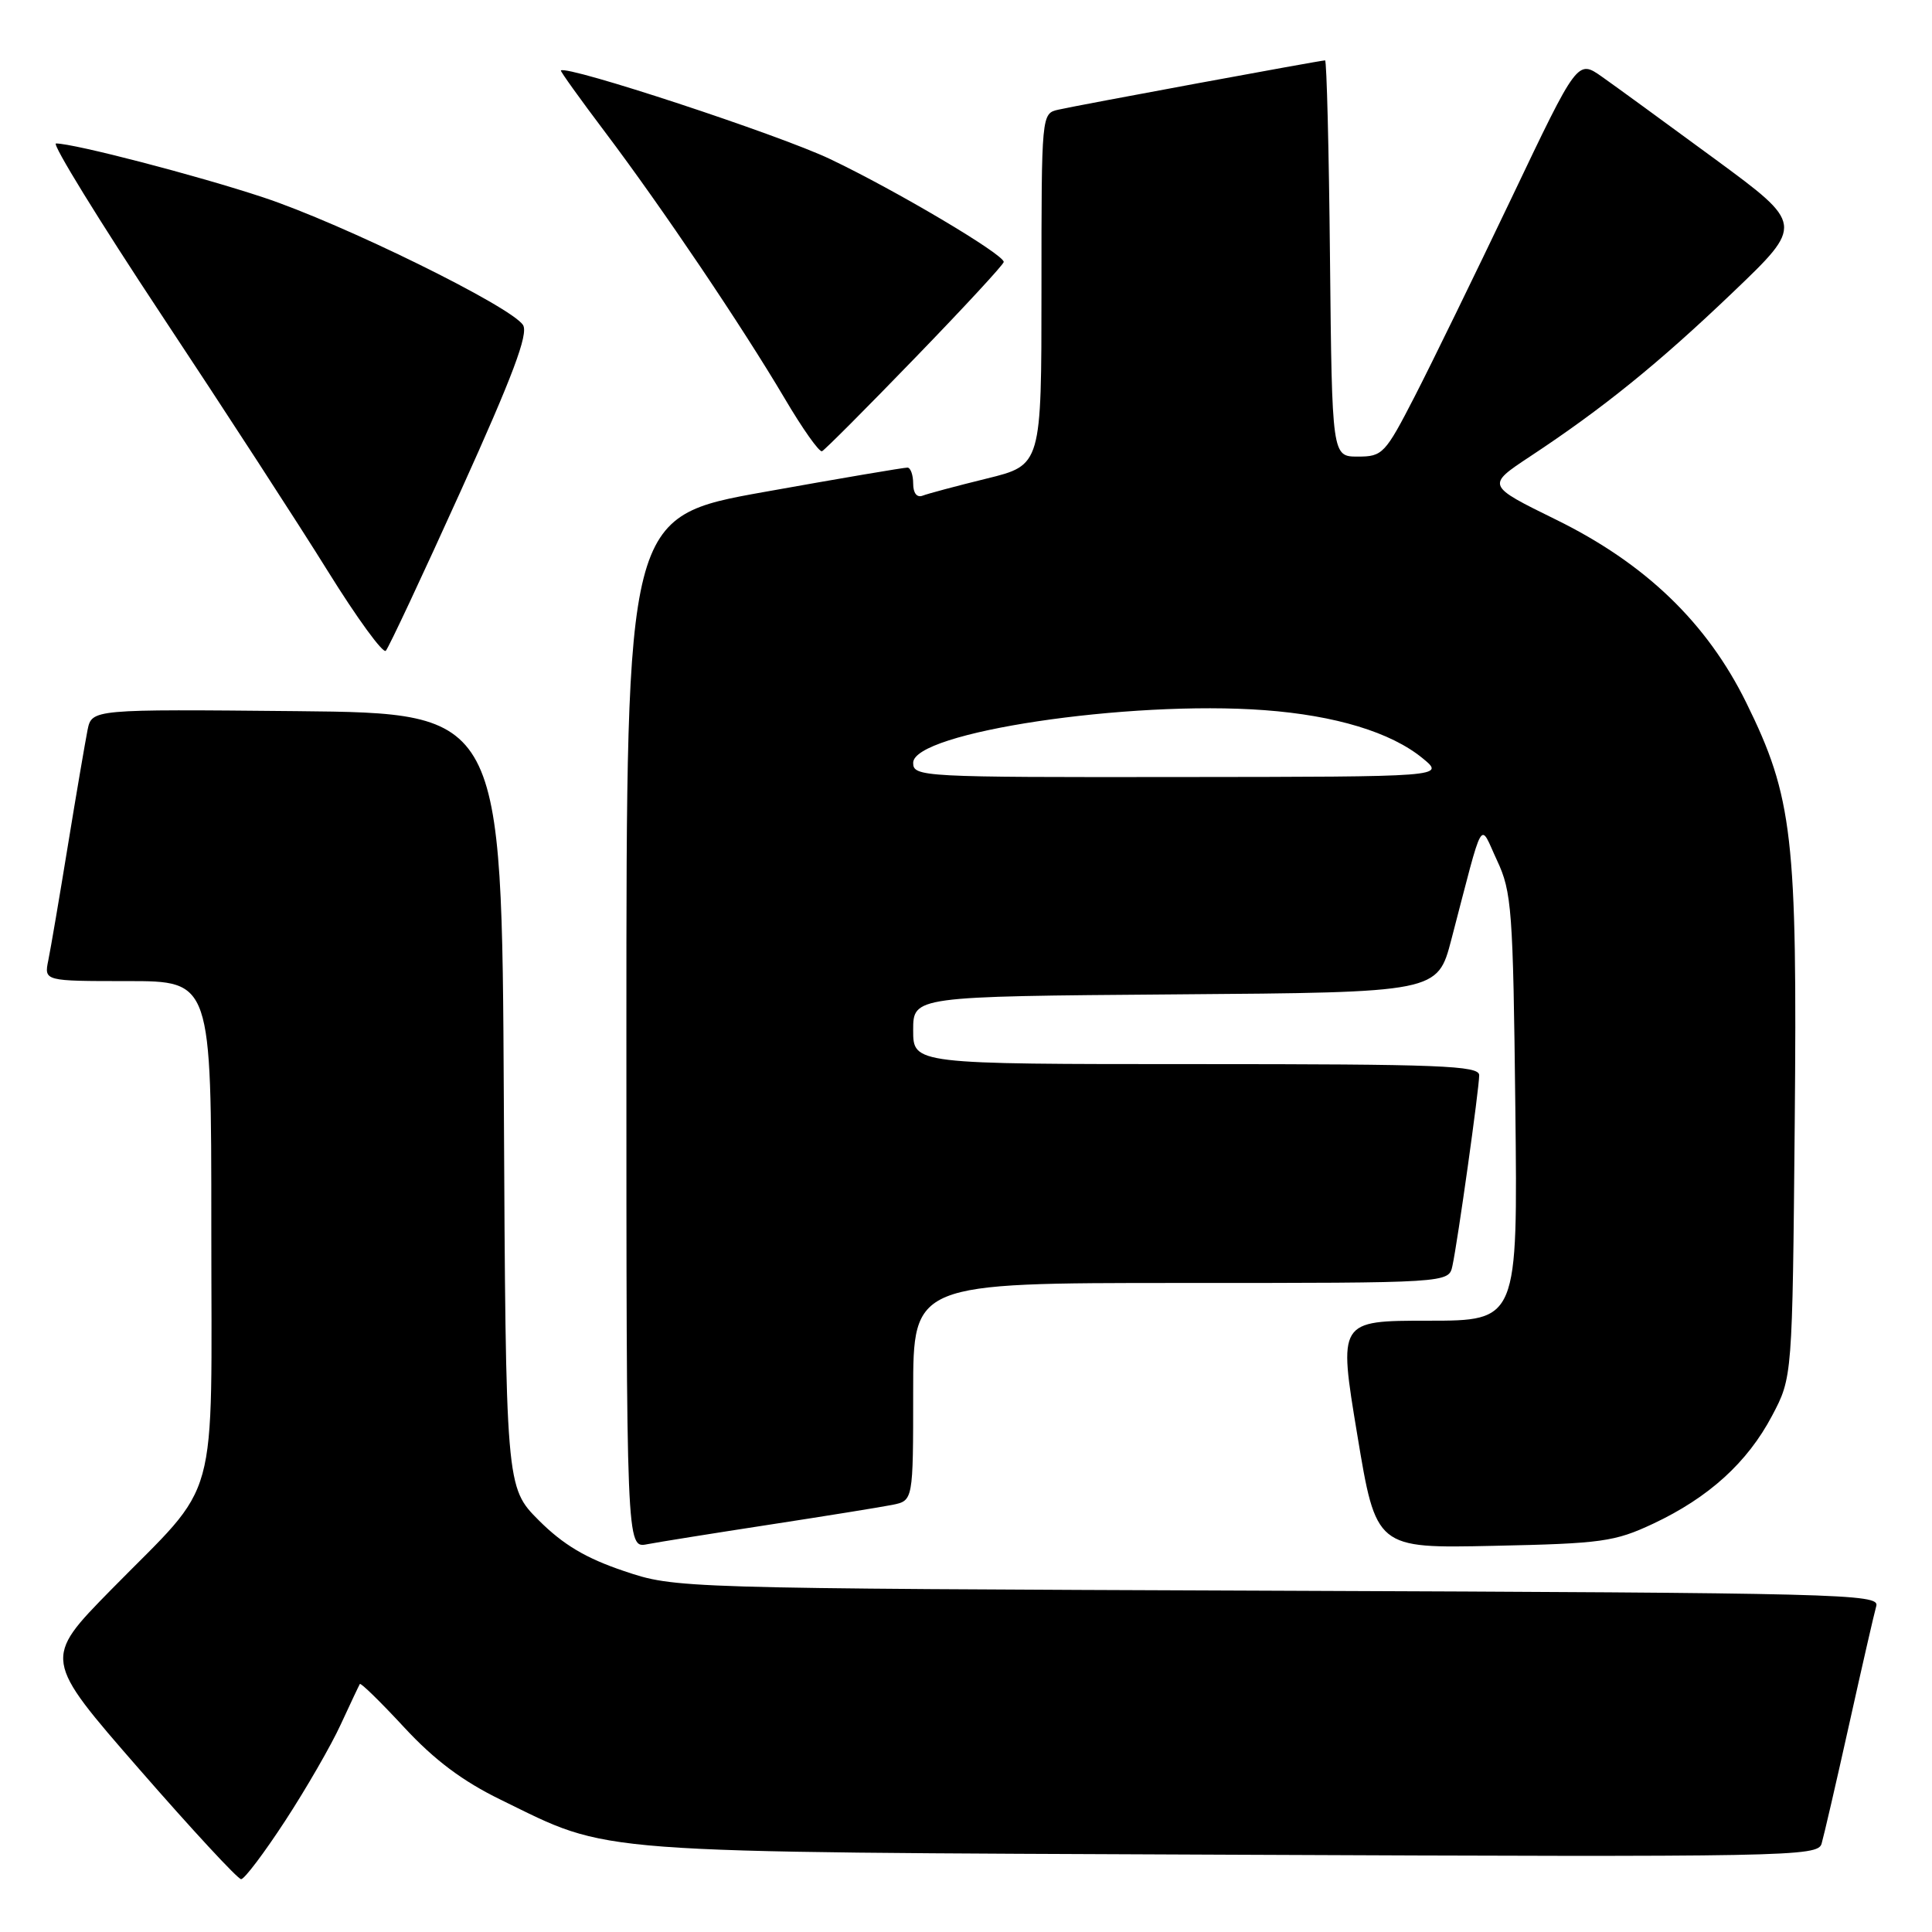 <?xml version="1.0" encoding="UTF-8" standalone="no"?>
<!DOCTYPE svg PUBLIC "-//W3C//DTD SVG 1.1//EN" "http://www.w3.org/Graphics/SVG/1.1/DTD/svg11.dtd" >
<svg xmlns="http://www.w3.org/2000/svg" xmlns:xlink="http://www.w3.org/1999/xlink" version="1.1" viewBox="0 0 256 256">
 <g >
 <path fill="currentColor"
d=" M 37.80 241.25 C 40.58 236.99 43.89 231.25 45.15 228.50 C 46.42 225.75 47.56 223.34 47.68 223.14 C 47.80 222.94 50.44 225.52 53.55 228.88 C 57.57 233.22 61.29 236.01 66.36 238.48 C 81.17 245.71 76.90 245.39 163.17 245.76 C 237.18 246.08 240.86 246.01 241.37 244.30 C 241.66 243.31 243.31 236.20 245.02 228.50 C 246.73 220.80 248.35 213.73 248.62 212.79 C 249.07 211.20 243.95 211.07 169.30 210.78 C 89.50 210.47 89.50 210.47 82.65 208.16 C 77.63 206.47 74.64 204.69 71.41 201.47 C 67.02 197.07 67.02 197.07 66.76 145.79 C 66.50 94.50 66.50 94.50 39.33 94.23 C 12.17 93.97 12.17 93.97 11.60 96.73 C 11.30 98.26 10.12 105.12 9.00 112.00 C 7.88 118.88 6.71 125.74 6.40 127.25 C 5.84 130.00 5.84 130.00 16.92 130.00 C 28.00 130.00 28.00 130.00 28.00 162.60 C 28.00 200.51 29.30 195.80 14.71 210.66 C 5.72 219.82 5.72 219.82 18.44 234.41 C 25.43 242.43 31.51 249.00 31.95 249.00 C 32.39 249.00 35.02 245.51 37.80 241.25 Z  M 102.00 202.02 C 109.42 200.88 116.74 199.70 118.25 199.40 C 121.00 198.84 121.00 198.84 121.00 184.42 C 121.00 170.00 121.00 170.00 156.48 170.00 C 191.96 170.00 191.96 170.00 192.45 167.75 C 193.15 164.55 196.00 144.23 196.00 142.47 C 196.00 141.20 190.82 141.00 158.50 141.00 C 121.00 141.00 121.00 141.00 121.00 136.51 C 121.00 132.03 121.00 132.03 155.74 131.76 C 190.48 131.50 190.48 131.50 192.31 124.50 C 196.72 107.64 195.98 108.91 198.36 114.00 C 200.32 118.18 200.49 120.49 200.79 146.75 C 201.11 175.00 201.11 175.00 189.23 175.00 C 177.34 175.00 177.34 175.00 179.84 190.08 C 182.34 205.17 182.34 205.17 197.92 204.83 C 212.23 204.53 213.95 204.29 219.05 201.90 C 226.41 198.44 231.54 193.79 234.81 187.59 C 237.50 182.50 237.50 182.50 237.81 148.97 C 238.16 110.87 237.56 105.64 231.39 93.11 C 226.18 82.52 218.02 74.67 206.19 68.86 C 196.95 64.32 196.95 64.32 202.72 60.50 C 212.39 54.12 219.79 48.13 229.63 38.72 C 239.02 29.74 239.02 29.74 227.26 21.09 C 220.79 16.34 214.05 11.42 212.27 10.17 C 209.03 7.89 209.03 7.89 200.31 26.19 C 195.50 36.26 189.73 48.10 187.47 52.50 C 183.54 60.14 183.20 60.50 179.93 60.50 C 176.50 60.50 176.50 60.50 176.23 34.25 C 176.09 19.81 175.79 8.00 175.58 8.00 C 174.98 8.00 142.83 13.94 140.25 14.53 C 138.00 15.04 138.00 15.04 138.00 38.34 C 138.00 61.63 138.00 61.63 130.75 63.41 C 126.76 64.39 122.94 65.41 122.25 65.68 C 121.49 65.97 121.00 65.34 121.00 64.08 C 121.00 62.94 120.66 61.98 120.25 61.96 C 119.84 61.94 111.29 63.39 101.25 65.19 C 83.00 68.46 83.00 68.46 83.00 136.81 C 83.00 205.16 83.00 205.16 85.75 204.62 C 87.26 204.33 94.58 203.16 102.00 202.02 Z  M 61.04 65.08 C 67.95 49.81 70.03 44.27 69.31 43.08 C 67.81 40.65 45.38 29.62 34.87 26.15 C 26.12 23.25 9.86 19.02 7.42 19.01 C 6.83 19.00 13.13 29.24 21.42 41.76 C 29.71 54.27 39.64 69.56 43.47 75.73 C 47.31 81.91 50.75 86.63 51.12 86.23 C 51.50 85.83 55.96 76.31 61.04 65.08 Z  M 121.28 47.39 C 127.73 40.73 133.00 35.03 133.00 34.71 C 133.00 33.70 118.74 25.24 110.00 21.08 C 103.25 17.86 75.08 8.59 74.32 9.34 C 74.23 9.44 76.86 13.11 80.18 17.51 C 87.69 27.47 98.30 43.20 103.97 52.79 C 106.33 56.80 108.56 59.95 108.92 59.79 C 109.28 59.63 114.84 54.05 121.28 47.39 Z  M 121.00 101.08 C 121.00 97.04 149.52 92.76 167.54 94.10 C 176.96 94.80 184.31 97.03 188.50 100.47 C 191.50 102.93 191.50 102.93 156.25 102.96 C 122.16 103.00 121.00 102.94 121.00 101.08 Z "/>
</g>
</svg>